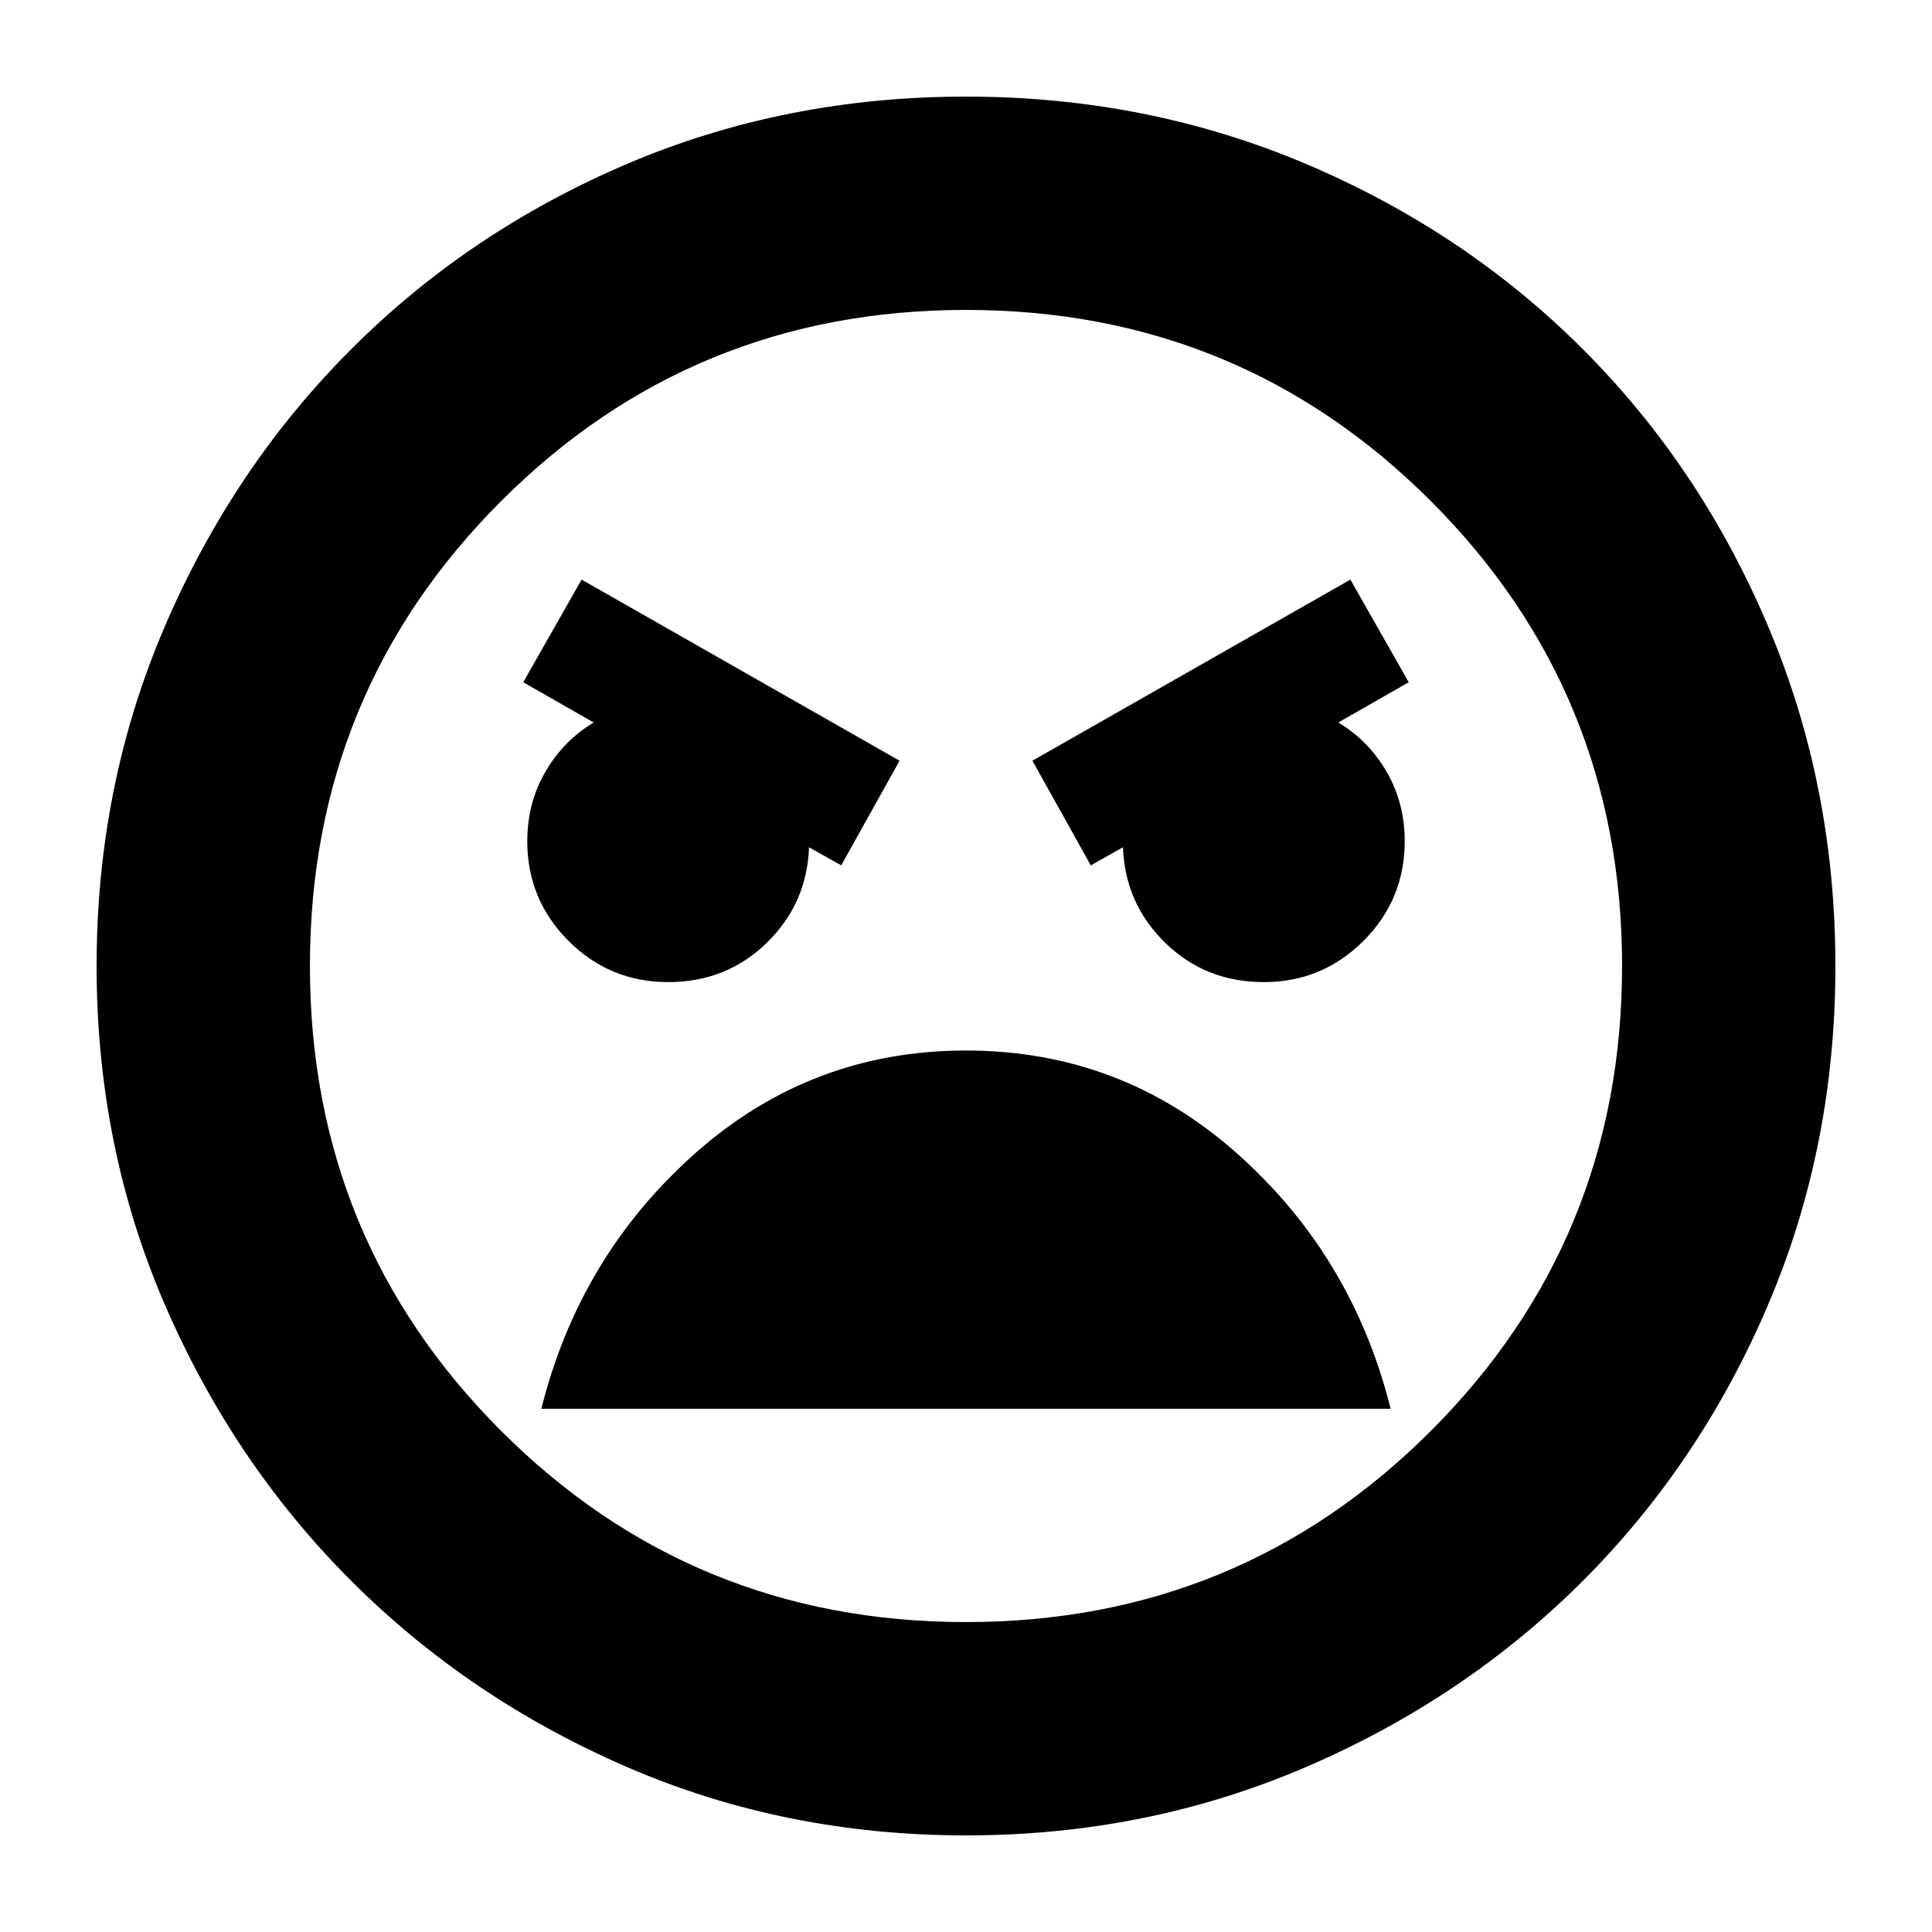<svg xmlns="http://www.w3.org/2000/svg" height="24" width="24"><path d="M12 22.8q-2.25 0-4.213-.85-1.962-.85-3.424-2.312Q2.9 18.175 2.05 16.212 1.2 14.25 1.2 12t.85-4.225Q2.9 5.8 4.363 4.338q1.462-1.463 3.424-2.301Q9.75 1.2 12 1.2t4.225.837q1.975.838 3.438 2.301 1.462 1.462 2.299 3.437Q22.8 9.75 22.8 12q0 2.25-.838 4.212-.837 1.963-2.299 3.426Q18.2 21.1 16.225 21.95q-1.975.85-4.225.85Zm0-2.65q3.4 0 5.775-2.375Q20.15 15.4 20.15 12q0-3.4-2.375-5.775Q15.4 3.85 12 3.85q-3.4 0-5.775 2.375Q3.85 8.6 3.85 12q0 3.4 2.375 5.775Q8.6 20.15 12 20.15Zm1.55-9.4.4-.225q.025.7.525 1.187.5.488 1.225.488.725 0 1.238-.512.512-.513.512-1.238 0-.475-.225-.863-.225-.387-.6-.612l.875-.5-.725-1.275-3.95 2.25Zm-3.1 0 .725-1.3-3.95-2.25L6.5 8.475l.875.5q-.375.225-.6.612-.225.388-.225.863 0 .725.512 1.238.513.512 1.238.512t1.225-.488q.5-.487.525-1.187Zm1.55 2.3q-1.925 0-3.362 1.275Q7.2 15.6 6.725 17.5h10.55q-.475-1.9-1.912-3.175Q13.925 13.05 12 13.05ZM12 12Z"/></svg>